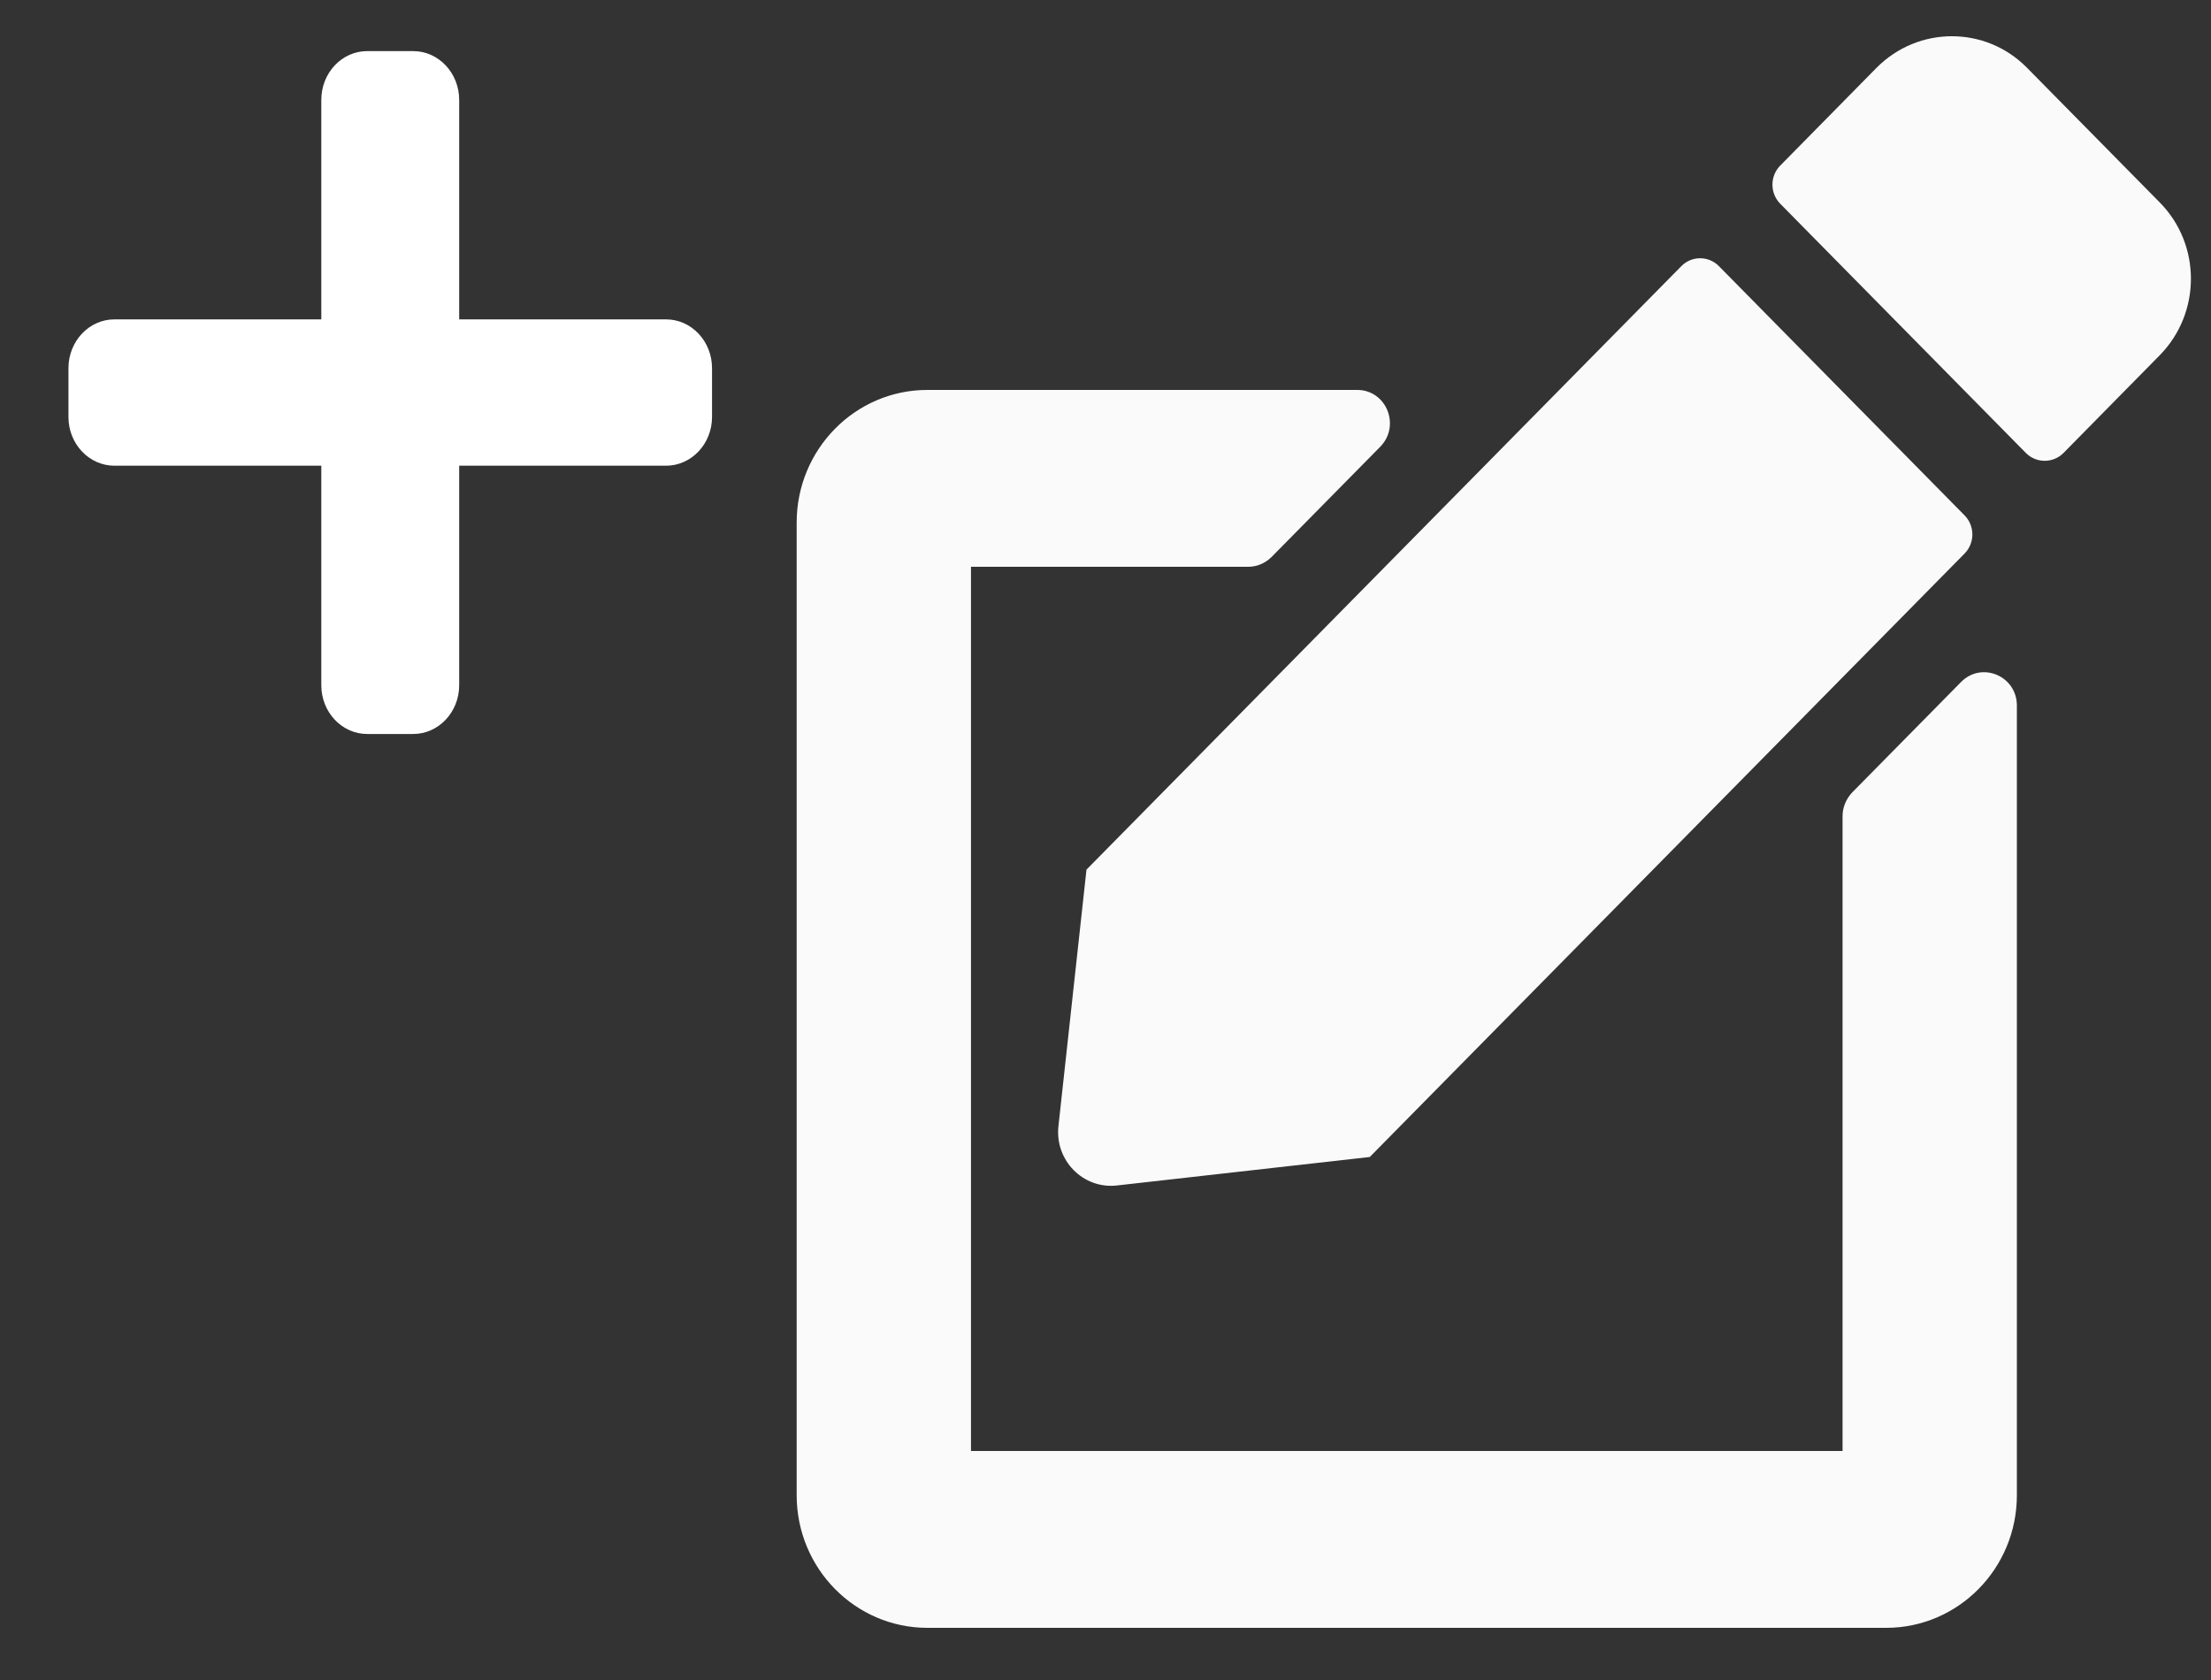 <svg width="25" height="19" viewBox="0 0 25 19" fill="none" xmlns="http://www.w3.org/2000/svg">
<rect x="0" y="0" width="25" height="19" fill="#333333" stroke="none"/>
<path d="M22.214 5.829L19.436 3.01C19.319 2.891 19.128 2.891 19.011 3.01L12.285 9.835L11.968 12.735C11.925 13.123 12.248 13.451 12.63 13.407L15.488 13.085L22.214 6.26C22.331 6.141 22.331 5.948 22.214 5.829ZM22.919 0.766L24.422 2.291C24.89 2.766 24.89 3.538 24.422 4.016L23.332 5.123C23.215 5.241 23.024 5.241 22.907 5.123L20.129 2.304C20.012 2.185 20.012 1.991 20.129 1.873L21.219 0.766C21.691 0.291 22.451 0.291 22.919 0.766ZM14.114 6.41L10.979 6.41L10.979 16.41L20.834 16.41L20.834 9.229C20.834 9.129 20.875 9.035 20.942 8.963L22.174 7.713C22.408 7.476 22.805 7.645 22.805 7.979L22.805 16.91C22.805 17.738 22.143 18.41 21.327 18.41L10.486 18.41C9.67 18.41 9.008 17.738 9.008 16.91L9.008 5.91C9.008 5.082 9.67 4.41 10.486 4.41L15.346 4.41C15.676 4.41 15.839 4.813 15.608 5.051L14.376 6.301C14.305 6.37 14.213 6.41 14.114 6.41Z" fill="#FAFAFA"/>
<path d="M1.294 3.612H3.633V1.13C3.633 0.825 3.865 0.578 4.152 0.578H4.672C4.959 0.578 5.192 0.825 5.192 1.13V3.612H7.531C7.818 3.612 8.051 3.859 8.051 4.164V4.716C8.051 5.02 7.818 5.267 7.531 5.267H5.192V7.75C5.192 8.054 4.959 8.301 4.672 8.301H4.152C3.865 8.301 3.633 8.054 3.633 7.75V5.267H1.294C1.007 5.267 0.774 5.02 0.774 4.716V4.164C0.774 3.859 1.007 3.612 1.294 3.612Z" fill="white"/>
</svg>
